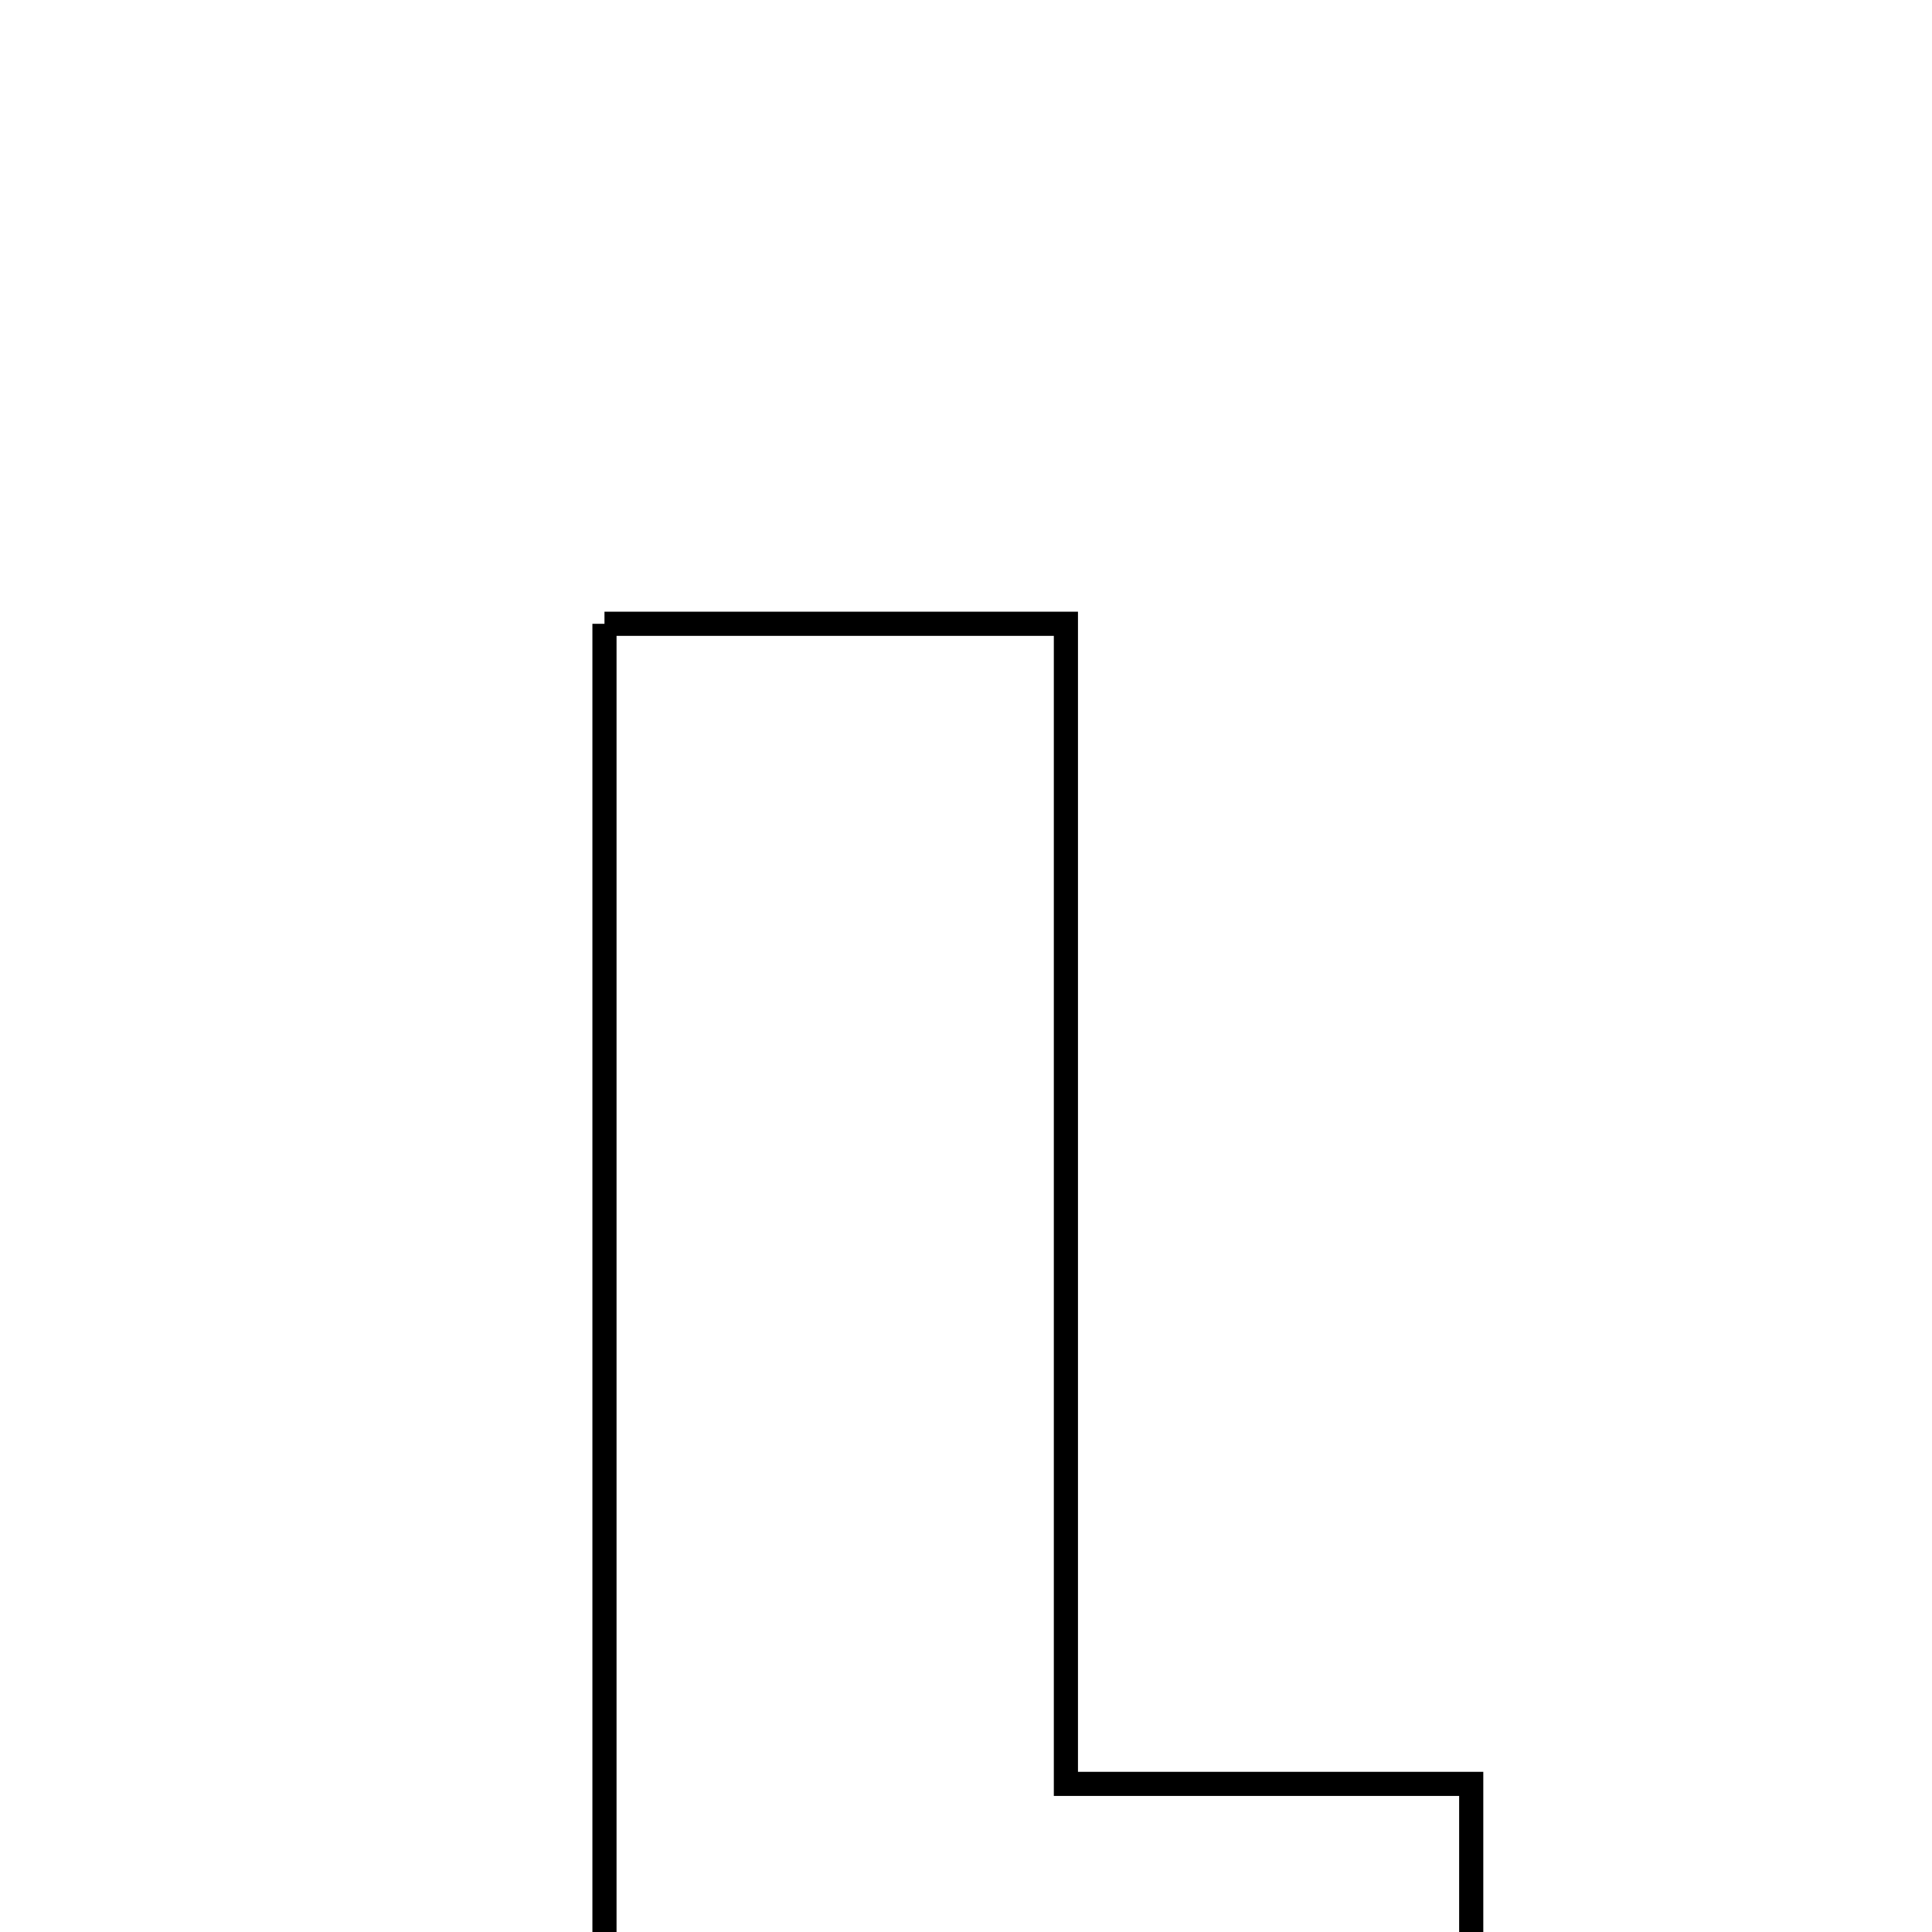 <svg xmlns="http://www.w3.org/2000/svg" viewBox="0.0 0.0 24.0 24.0" height="200px" width="200px"><path fill="none" stroke="black" stroke-width=".3" stroke-opacity="1.0"  filling="0" d="M7.509 7.749 C9.395 7.749 11.179 7.749 13.241 7.749 C13.241 12.495 13.241 17.185 13.241 22.16 C15.037 22.16 16.564 22.16 18.276 22.16 C18.276 23.882 18.276 25.321 18.276 26.949 C14.749 26.949 11.217 26.949 7.509 26.949 C7.509 20.603 7.509 14.263 7.509 7.749"></path></svg>
